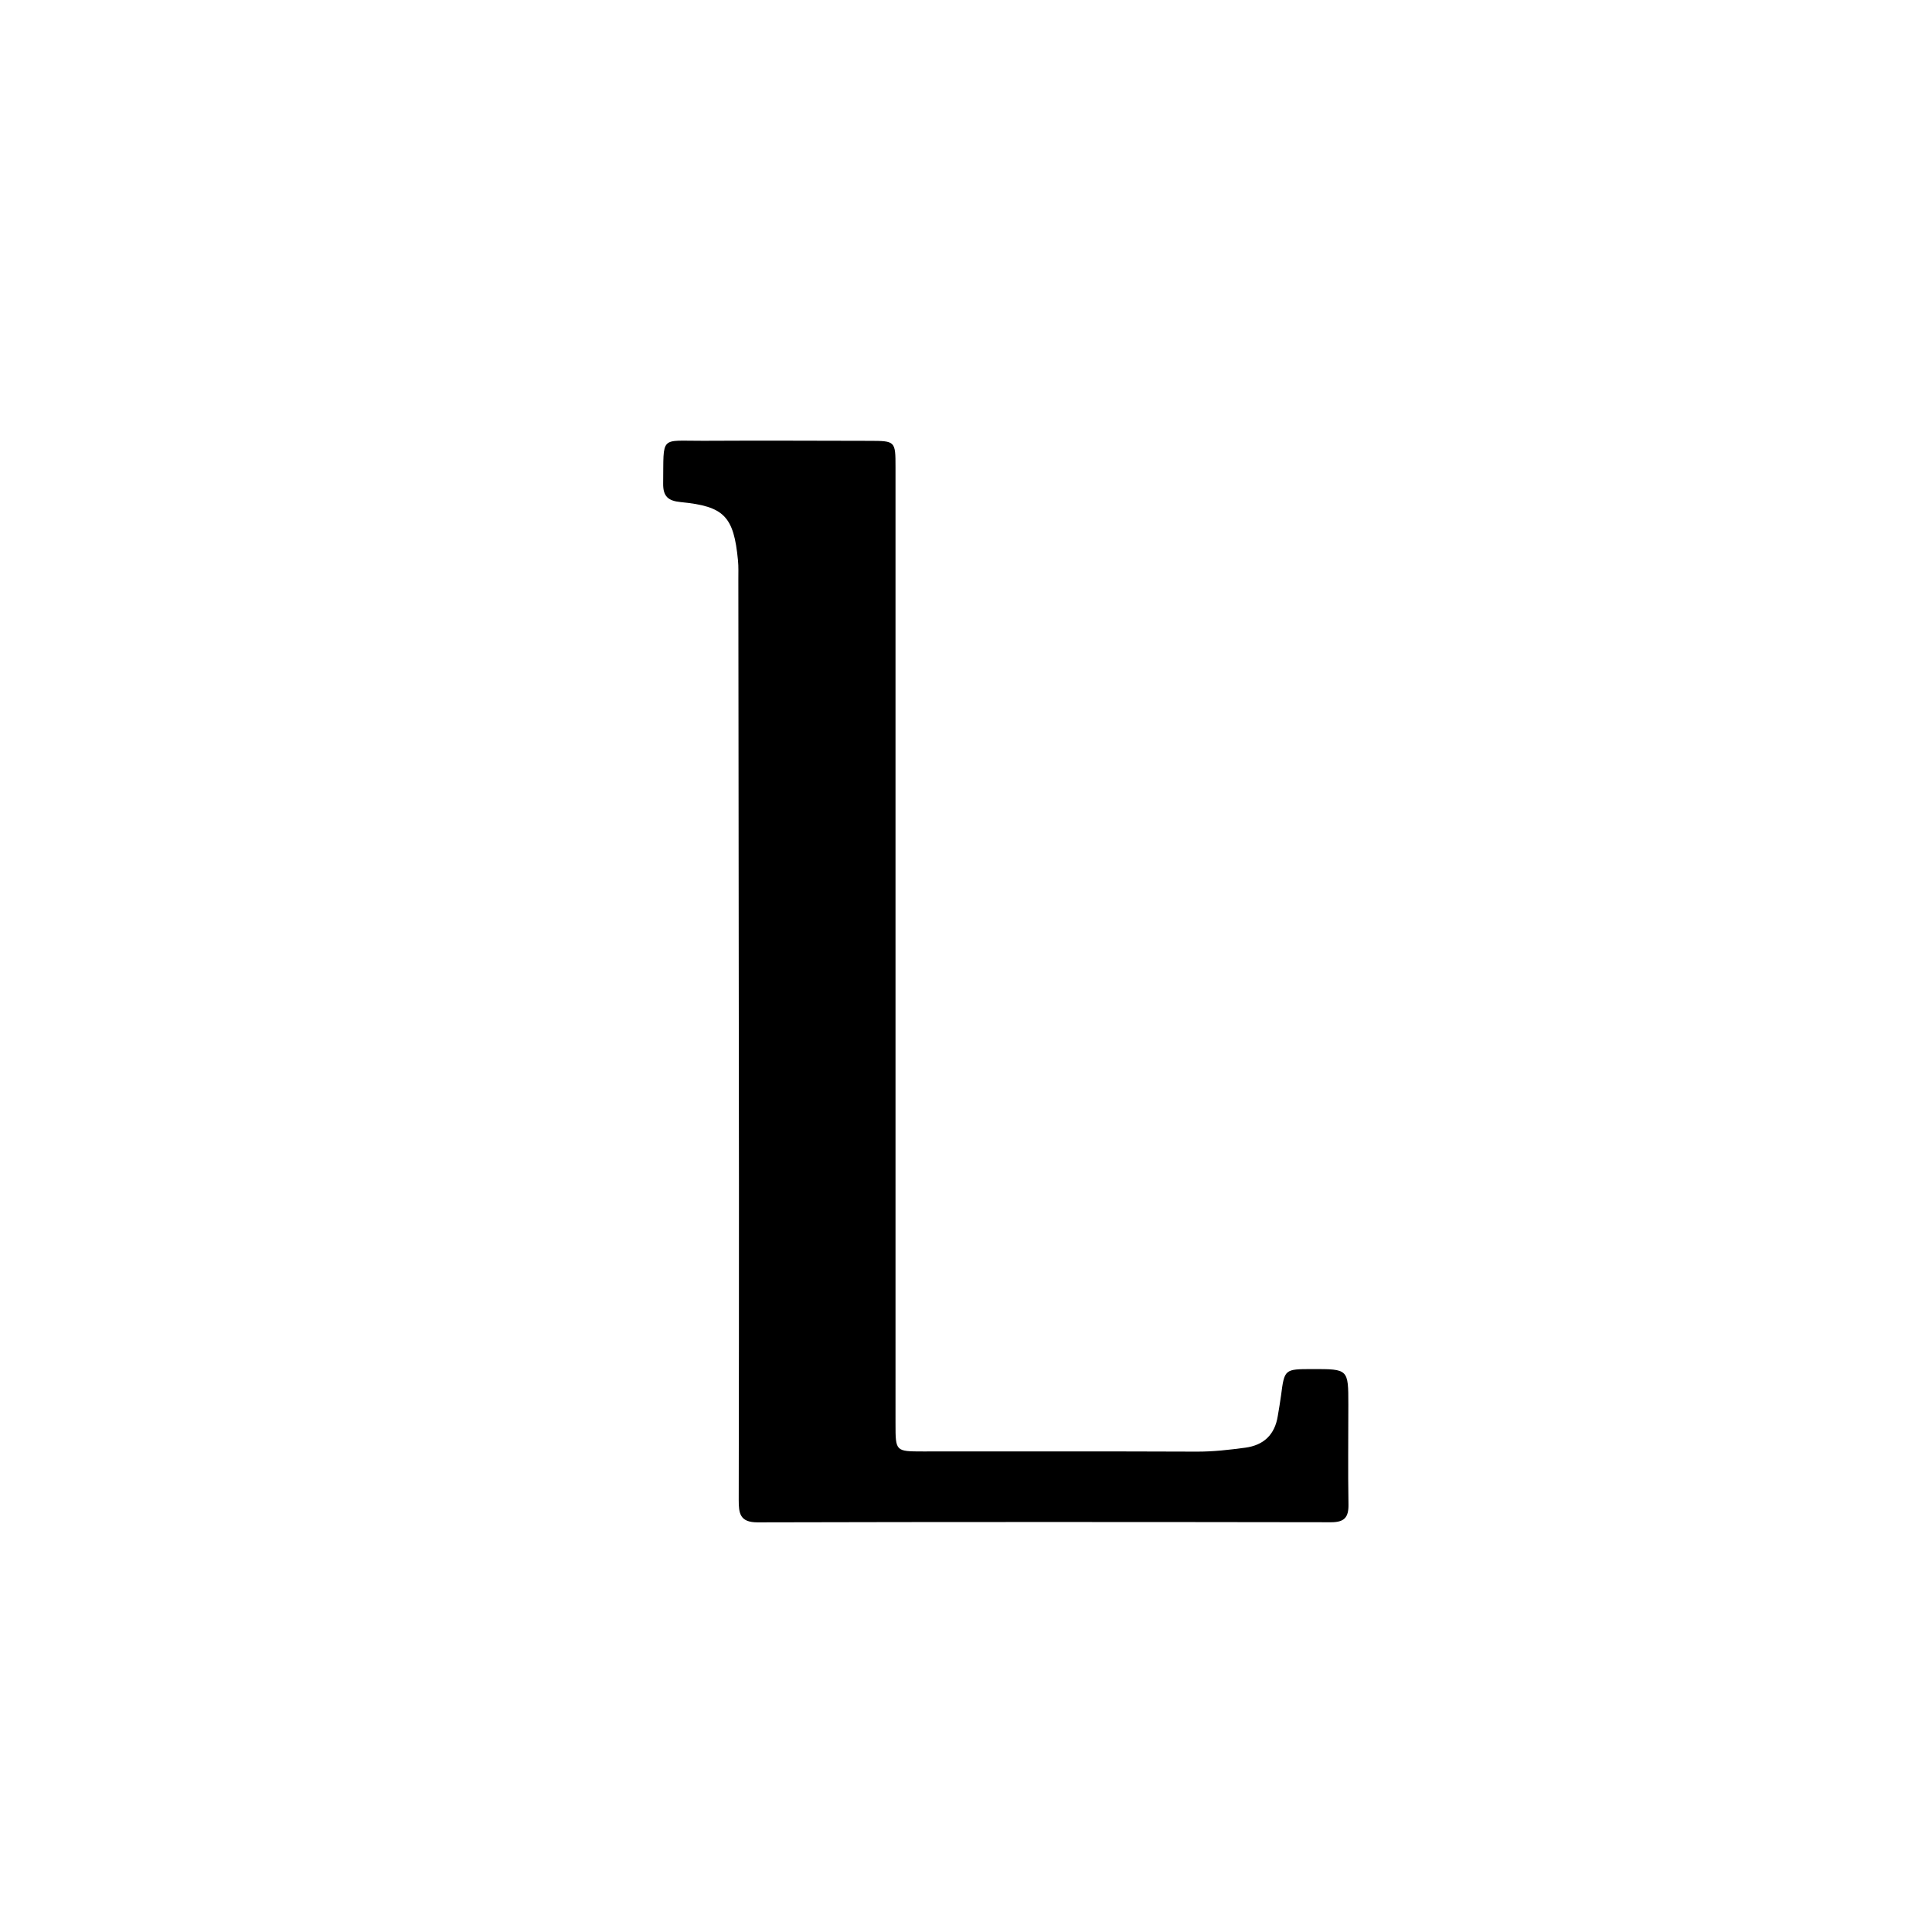 <svg version="1.1" id="Layer_1" xmlns="http://www.w3.org/2000/svg" xmlns:xlink="http://www.w3.org/1999/xlink" x="0px" y="0px"
	 width="100%" viewBox="0 0 512 512" enable-background="new 0 0 512 512" xml:space="preserve">
<path fill="#000000" opacity="1" stroke="none" 
	d="
M195.831,314 
	C195.778,260.179 195.726,206.858 195.67,153.537 
	C195.669,151.871 195.735,150.194 195.577,148.541 
	C194.455,136.837 191.955,134.178 180.398,133.06 
	C177.079,132.739 175.701,131.564 175.744,128.146 
	C175.908,115.207 174.733,116.879 186.386,116.816 
	C201.049,116.736 215.713,116.797 230.377,116.827 
	C237.282,116.841 237.318,116.873 237.319,123.835 
	C237.326,208.317 237.321,292.799 237.321,377.28 
	C237.321,384.636 237.324,384.647 244.628,384.649 
	C268.789,384.655 292.951,384.601 317.112,384.698 
	C321.47,384.716 325.746,384.228 330.028,383.65 
	C334.898,382.993 337.822,380.216 338.616,375.306 
	C338.909,373.499 339.244,371.696 339.481,369.881 
	C340.4,362.83 340.388,362.828 347.813,362.82 
	C357.32,362.81 357.325,362.81 357.324,372.227 
	C357.324,381.058 357.209,389.892 357.358,398.72 
	C357.415,402.137 356.249,403.416 352.746,403.411 
	C302.091,403.335 251.435,403.31 200.78,403.44 
	C196.073,403.452 195.761,401.053 195.77,397.48 
	C195.838,369.82 195.821,342.16 195.831,314 
z"/>
</svg>